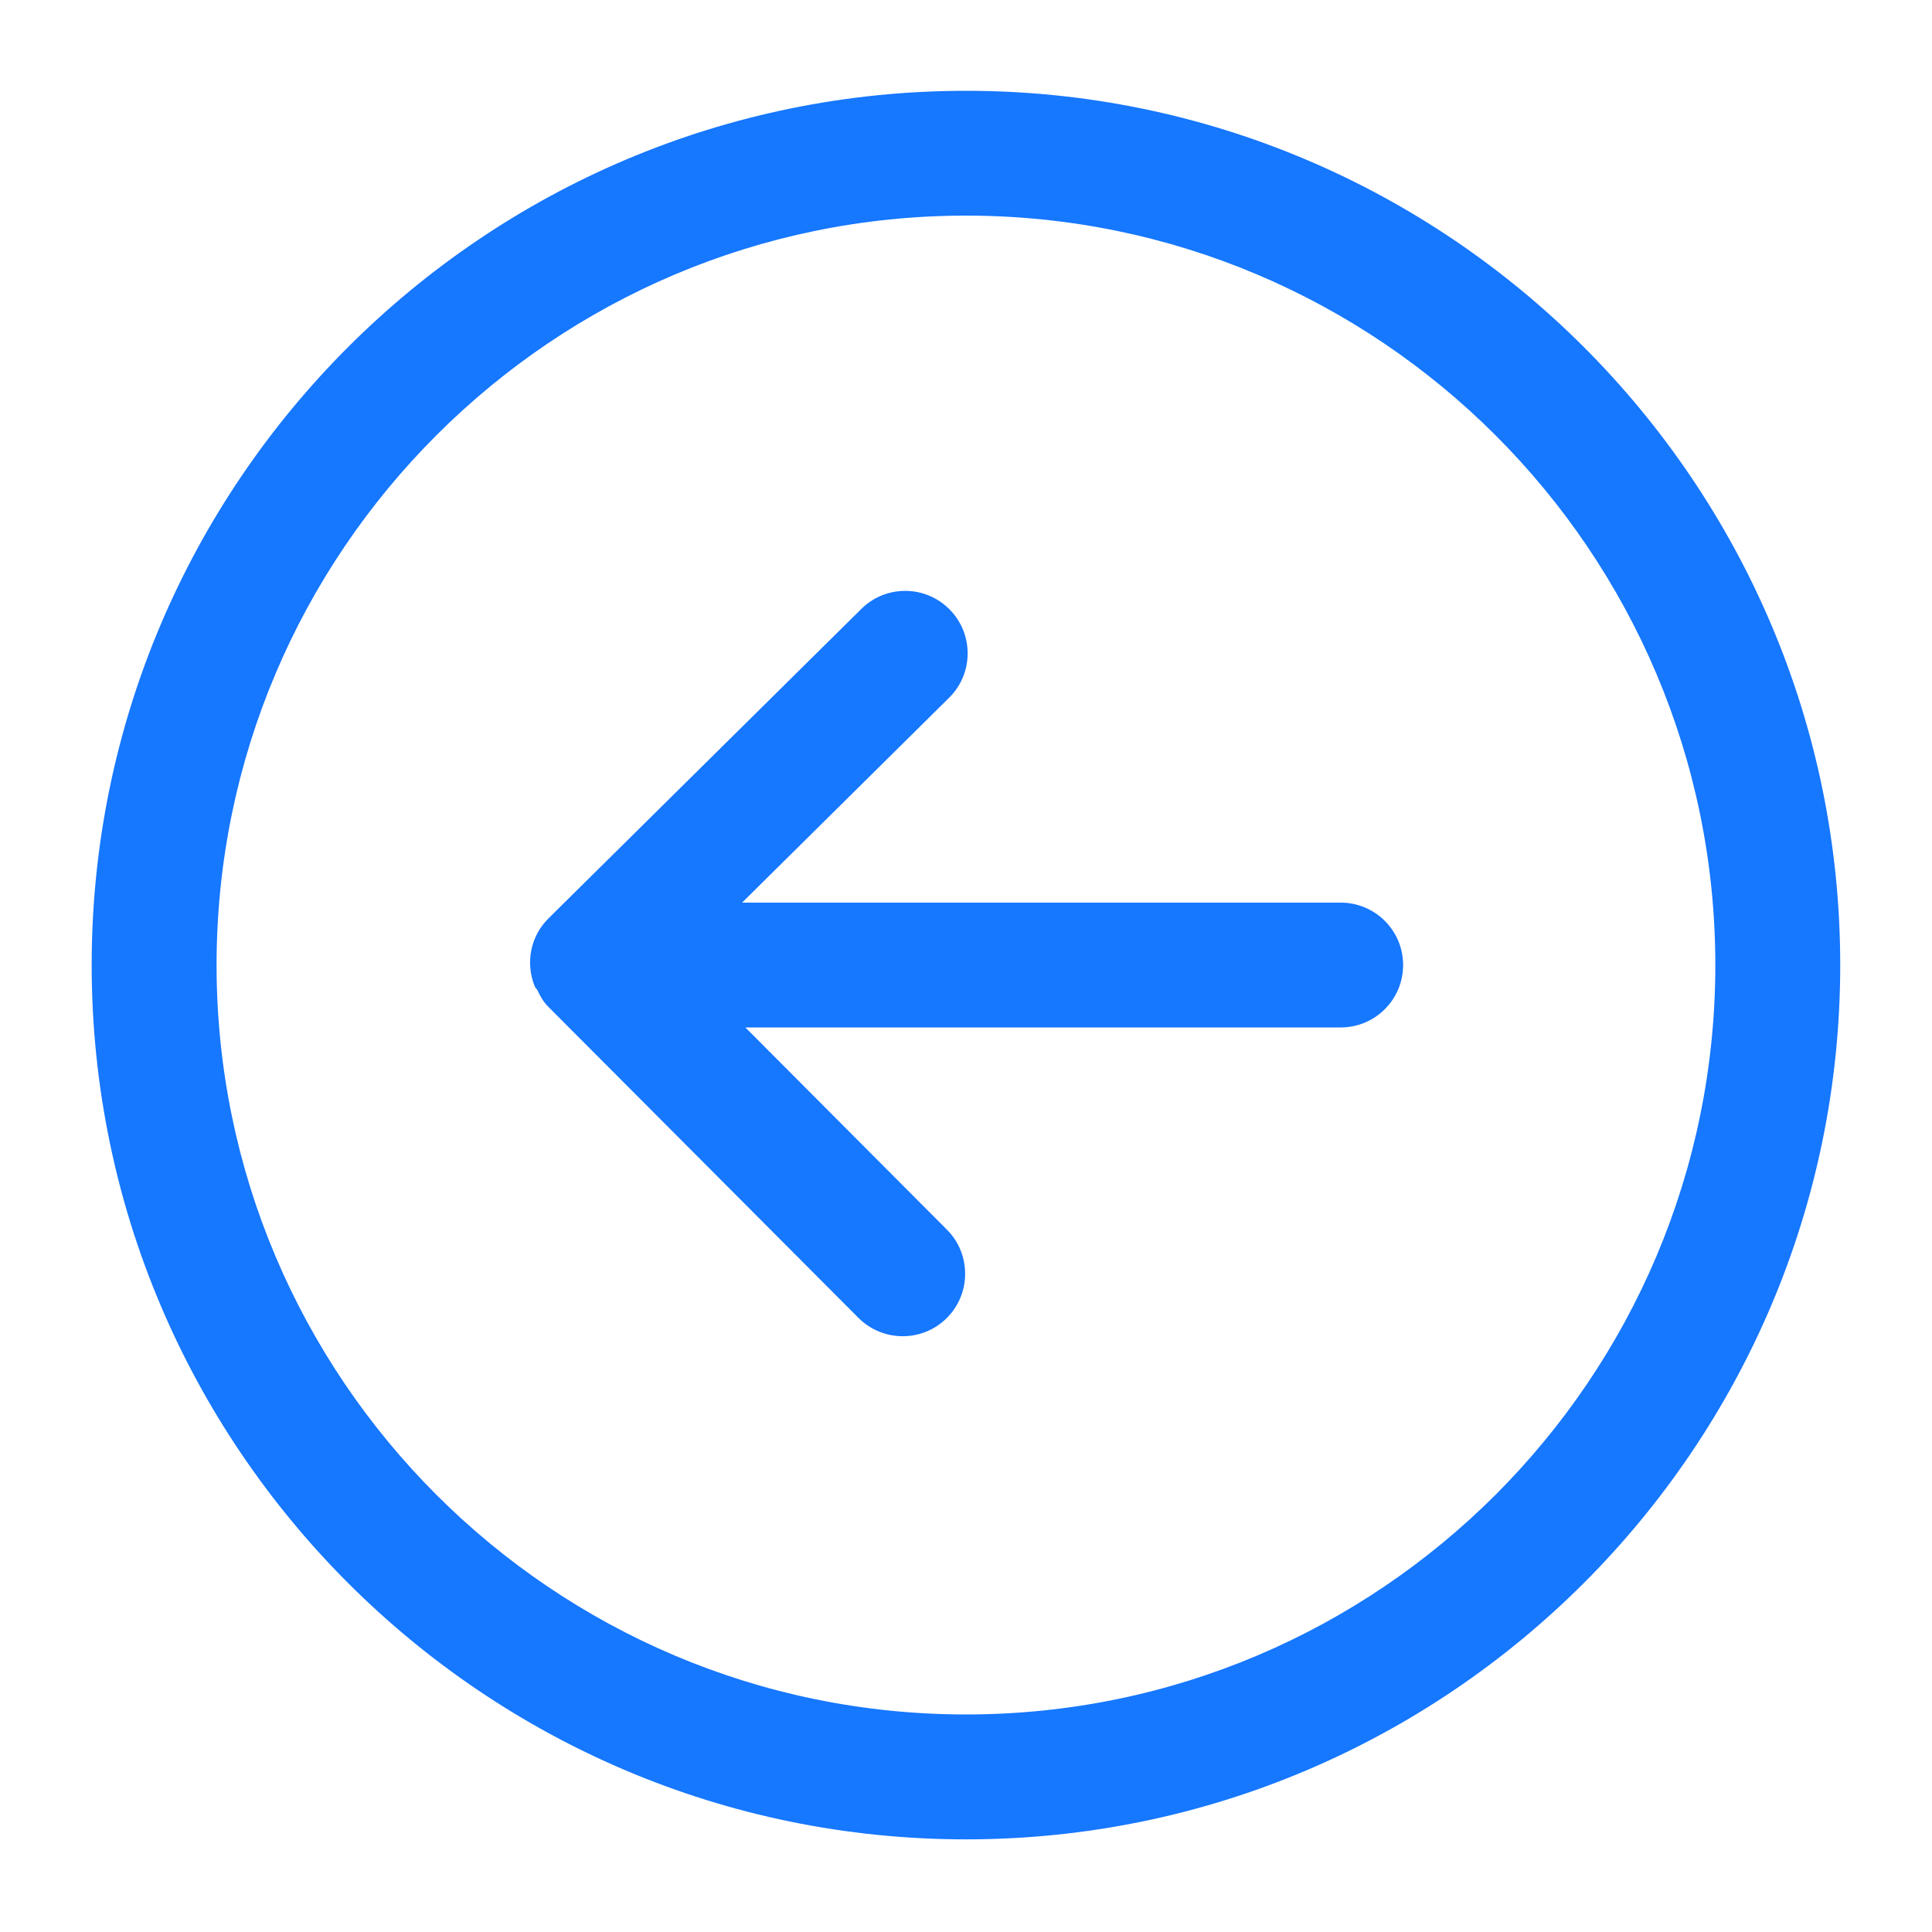 <svg width="20" height="20" viewBox="0 0 20 20" fill="none" xmlns="http://www.w3.org/2000/svg">
<g clip-path="url(#clip0_1625_5938)">
<path d="M19.05 9.99C19.05 14.981 14.99 19.041 10 19.041C5.009 19.041 0.949 14.981 0.949 9.99C0.949 4.999 5.009 0.94 10 0.94C14.99 0.939 19.05 4.999 19.05 9.99ZM2.242 9.99C2.242 14.268 5.722 17.748 10 17.748C14.277 17.748 17.757 14.268 17.757 9.99C17.757 5.712 14.277 2.232 10 2.232C5.722 2.232 2.242 5.712 2.242 9.99ZM8.916 6.304L5.679 9.506C5.487 9.695 5.44 9.974 5.535 10.209C5.54 10.223 5.555 10.235 5.562 10.249C5.591 10.309 5.624 10.37 5.674 10.42C5.674 10.421 5.675 10.421 5.676 10.421C5.676 10.422 5.676 10.422 5.677 10.423L8.887 13.643C9.139 13.895 9.549 13.896 9.801 13.644C9.928 13.518 9.991 13.352 9.991 13.186C9.991 13.021 9.929 12.856 9.803 12.73L7.716 10.636L13.879 10.636C14.236 10.636 14.525 10.347 14.525 9.99C14.525 9.633 14.236 9.344 13.879 9.344L7.682 9.344L9.825 7.223C9.953 7.097 10.017 6.93 10.017 6.764C10.017 6.599 9.955 6.435 9.83 6.309C9.58 6.055 9.17 6.052 8.916 6.304Z" fill="#1677FF"/>
</g>
<defs>
<clipPath id="clip0_1625_5938">
<rect width="20" height="20" fill="white" transform="translate(20 20) rotate(180)"/>
</clipPath>
</defs>
</svg>

